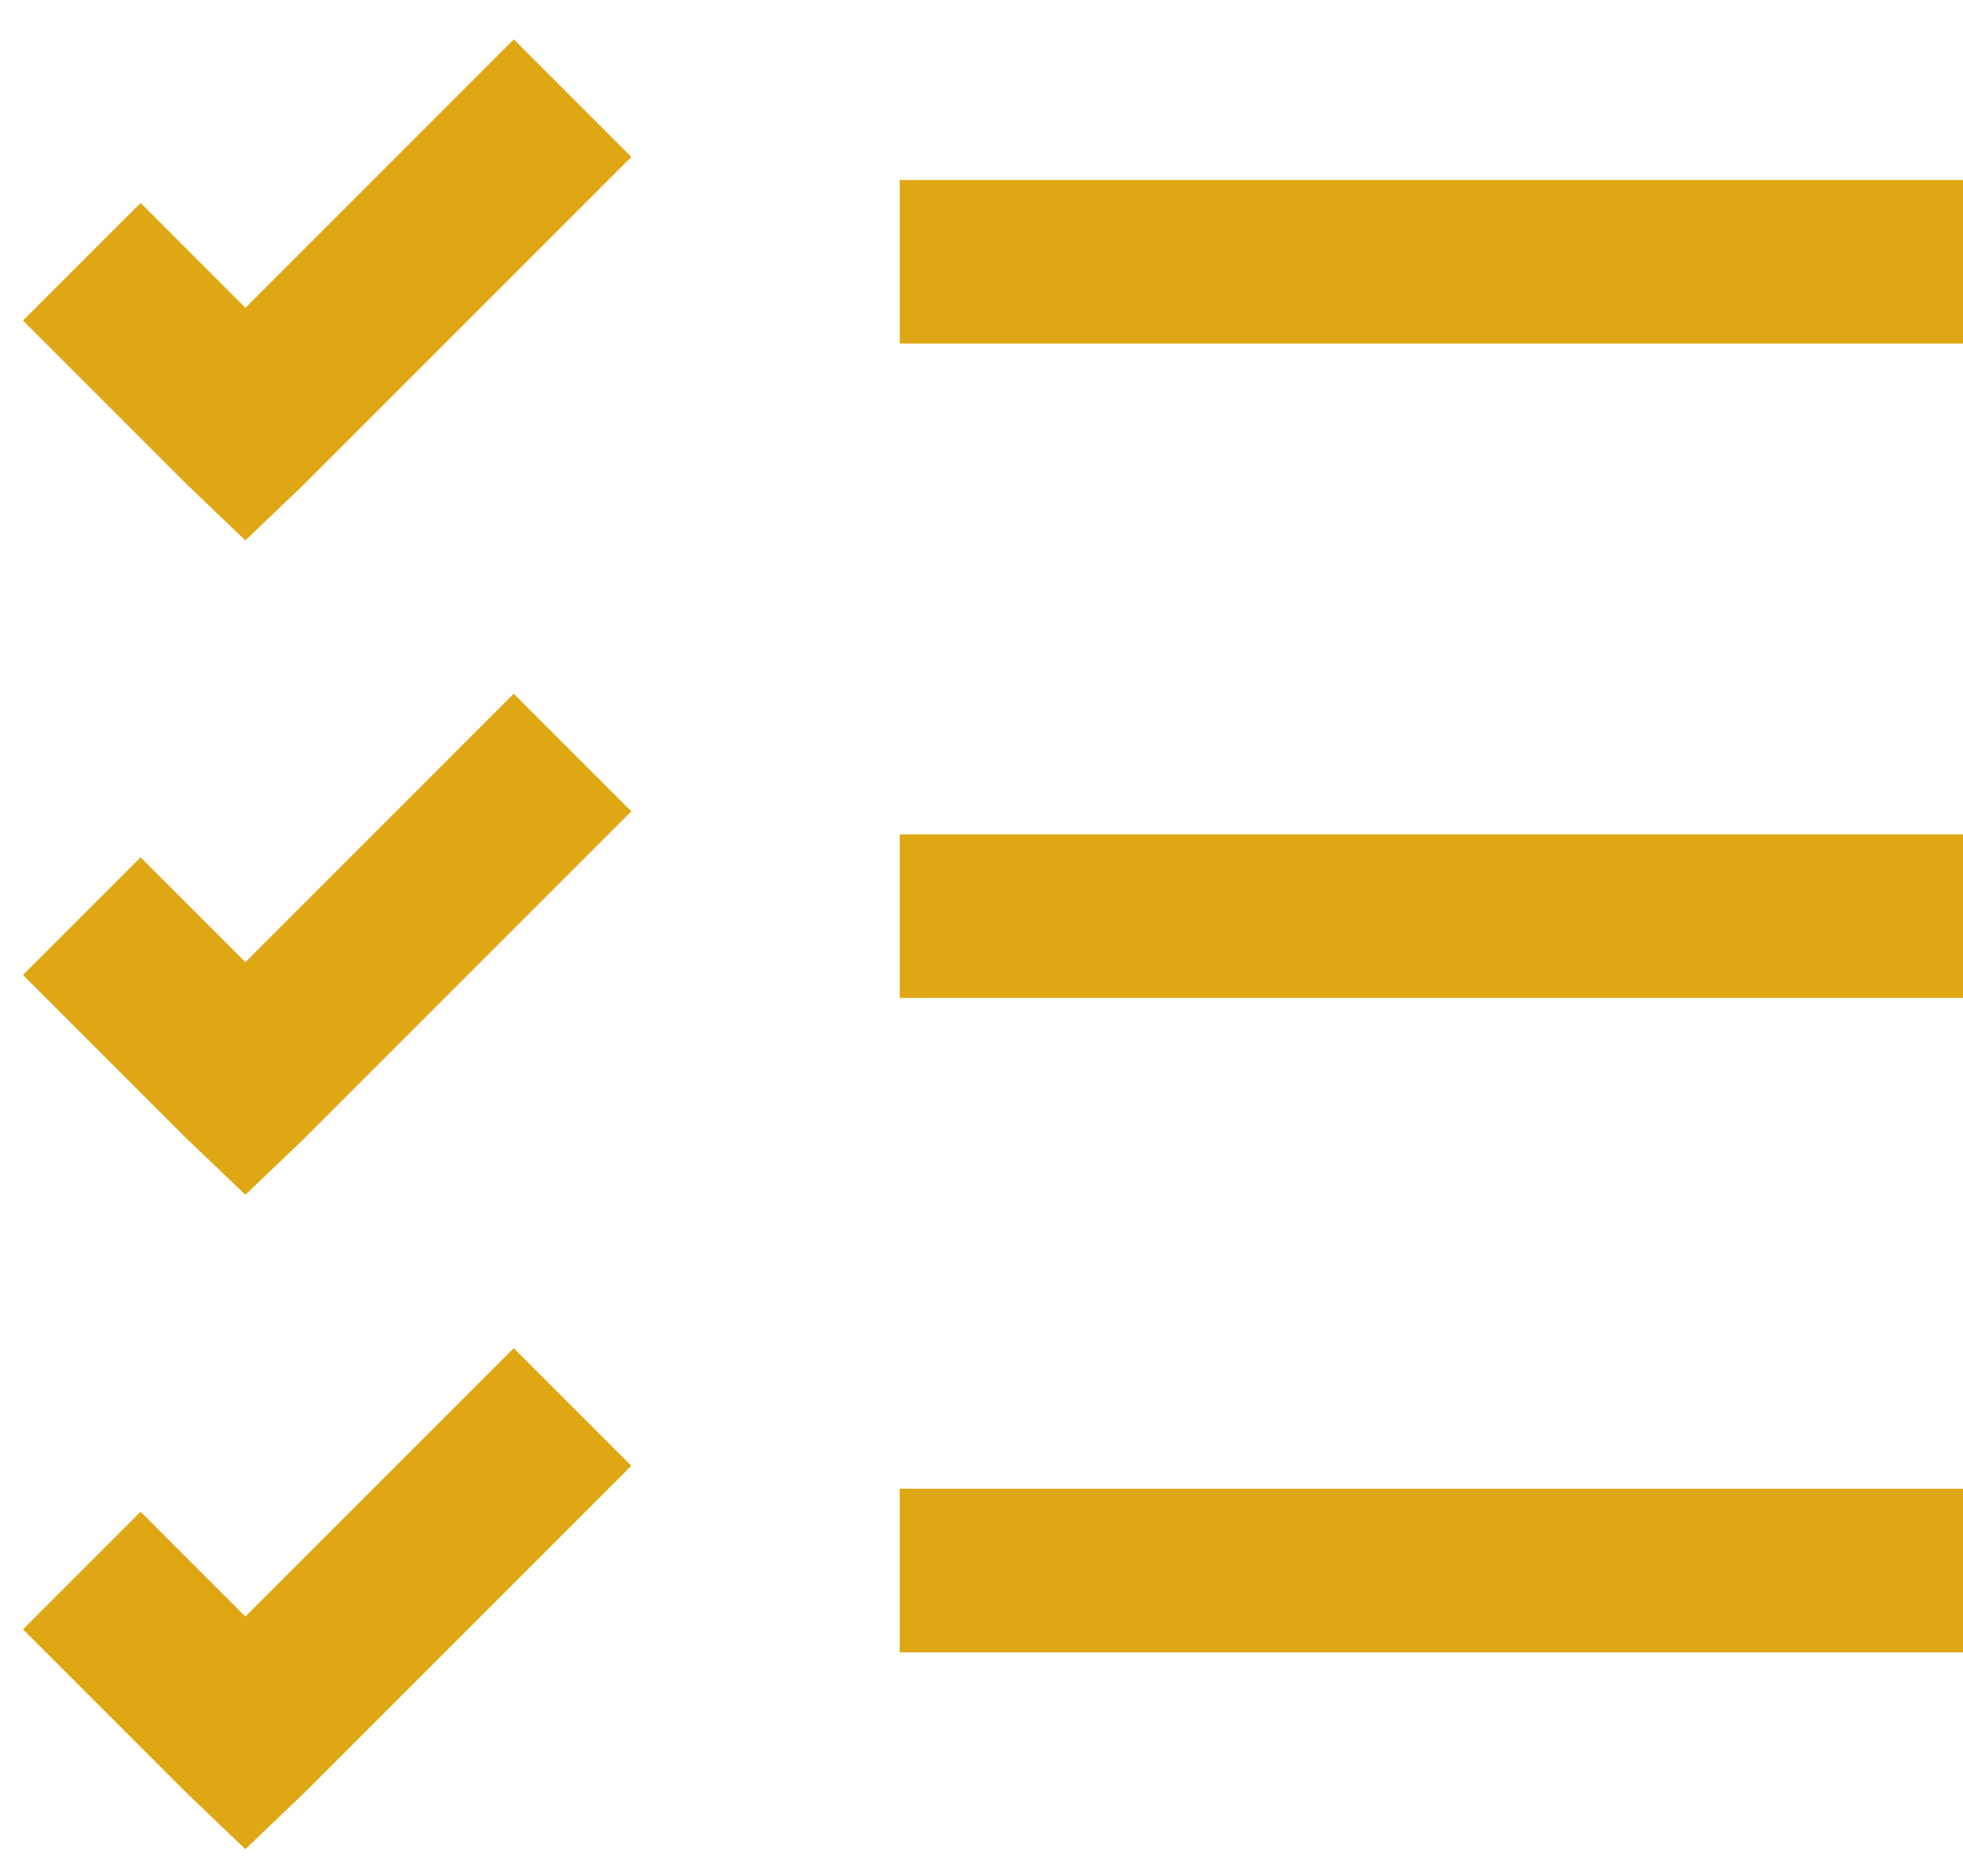 <svg width="45" height="43" viewBox="0 0 45 43" fill="none" xmlns="http://www.w3.org/2000/svg">
<path d="M11.777 0.902L5.625 7.055L3.223 4.652L0.527 7.348L4.277 11.098L5.625 12.387L6.973 11.098L14.473 3.598L11.777 0.902ZM20.625 4.125V7.875H45V4.125H20.625ZM11.777 15.902L5.625 22.055L3.223 19.652L0.527 22.348L4.277 26.098L5.625 27.387L6.973 26.098L14.473 18.598L11.777 15.902ZM20.625 19.125V22.875H45V19.125H20.625ZM11.777 30.902L5.625 37.055L3.223 34.652L0.527 37.348L4.277 41.098L5.625 42.387L6.973 41.098L14.473 33.598L11.777 30.902ZM20.625 34.125V37.875H45V34.125H20.625Z" fill="#E0A714"/>
</svg>
